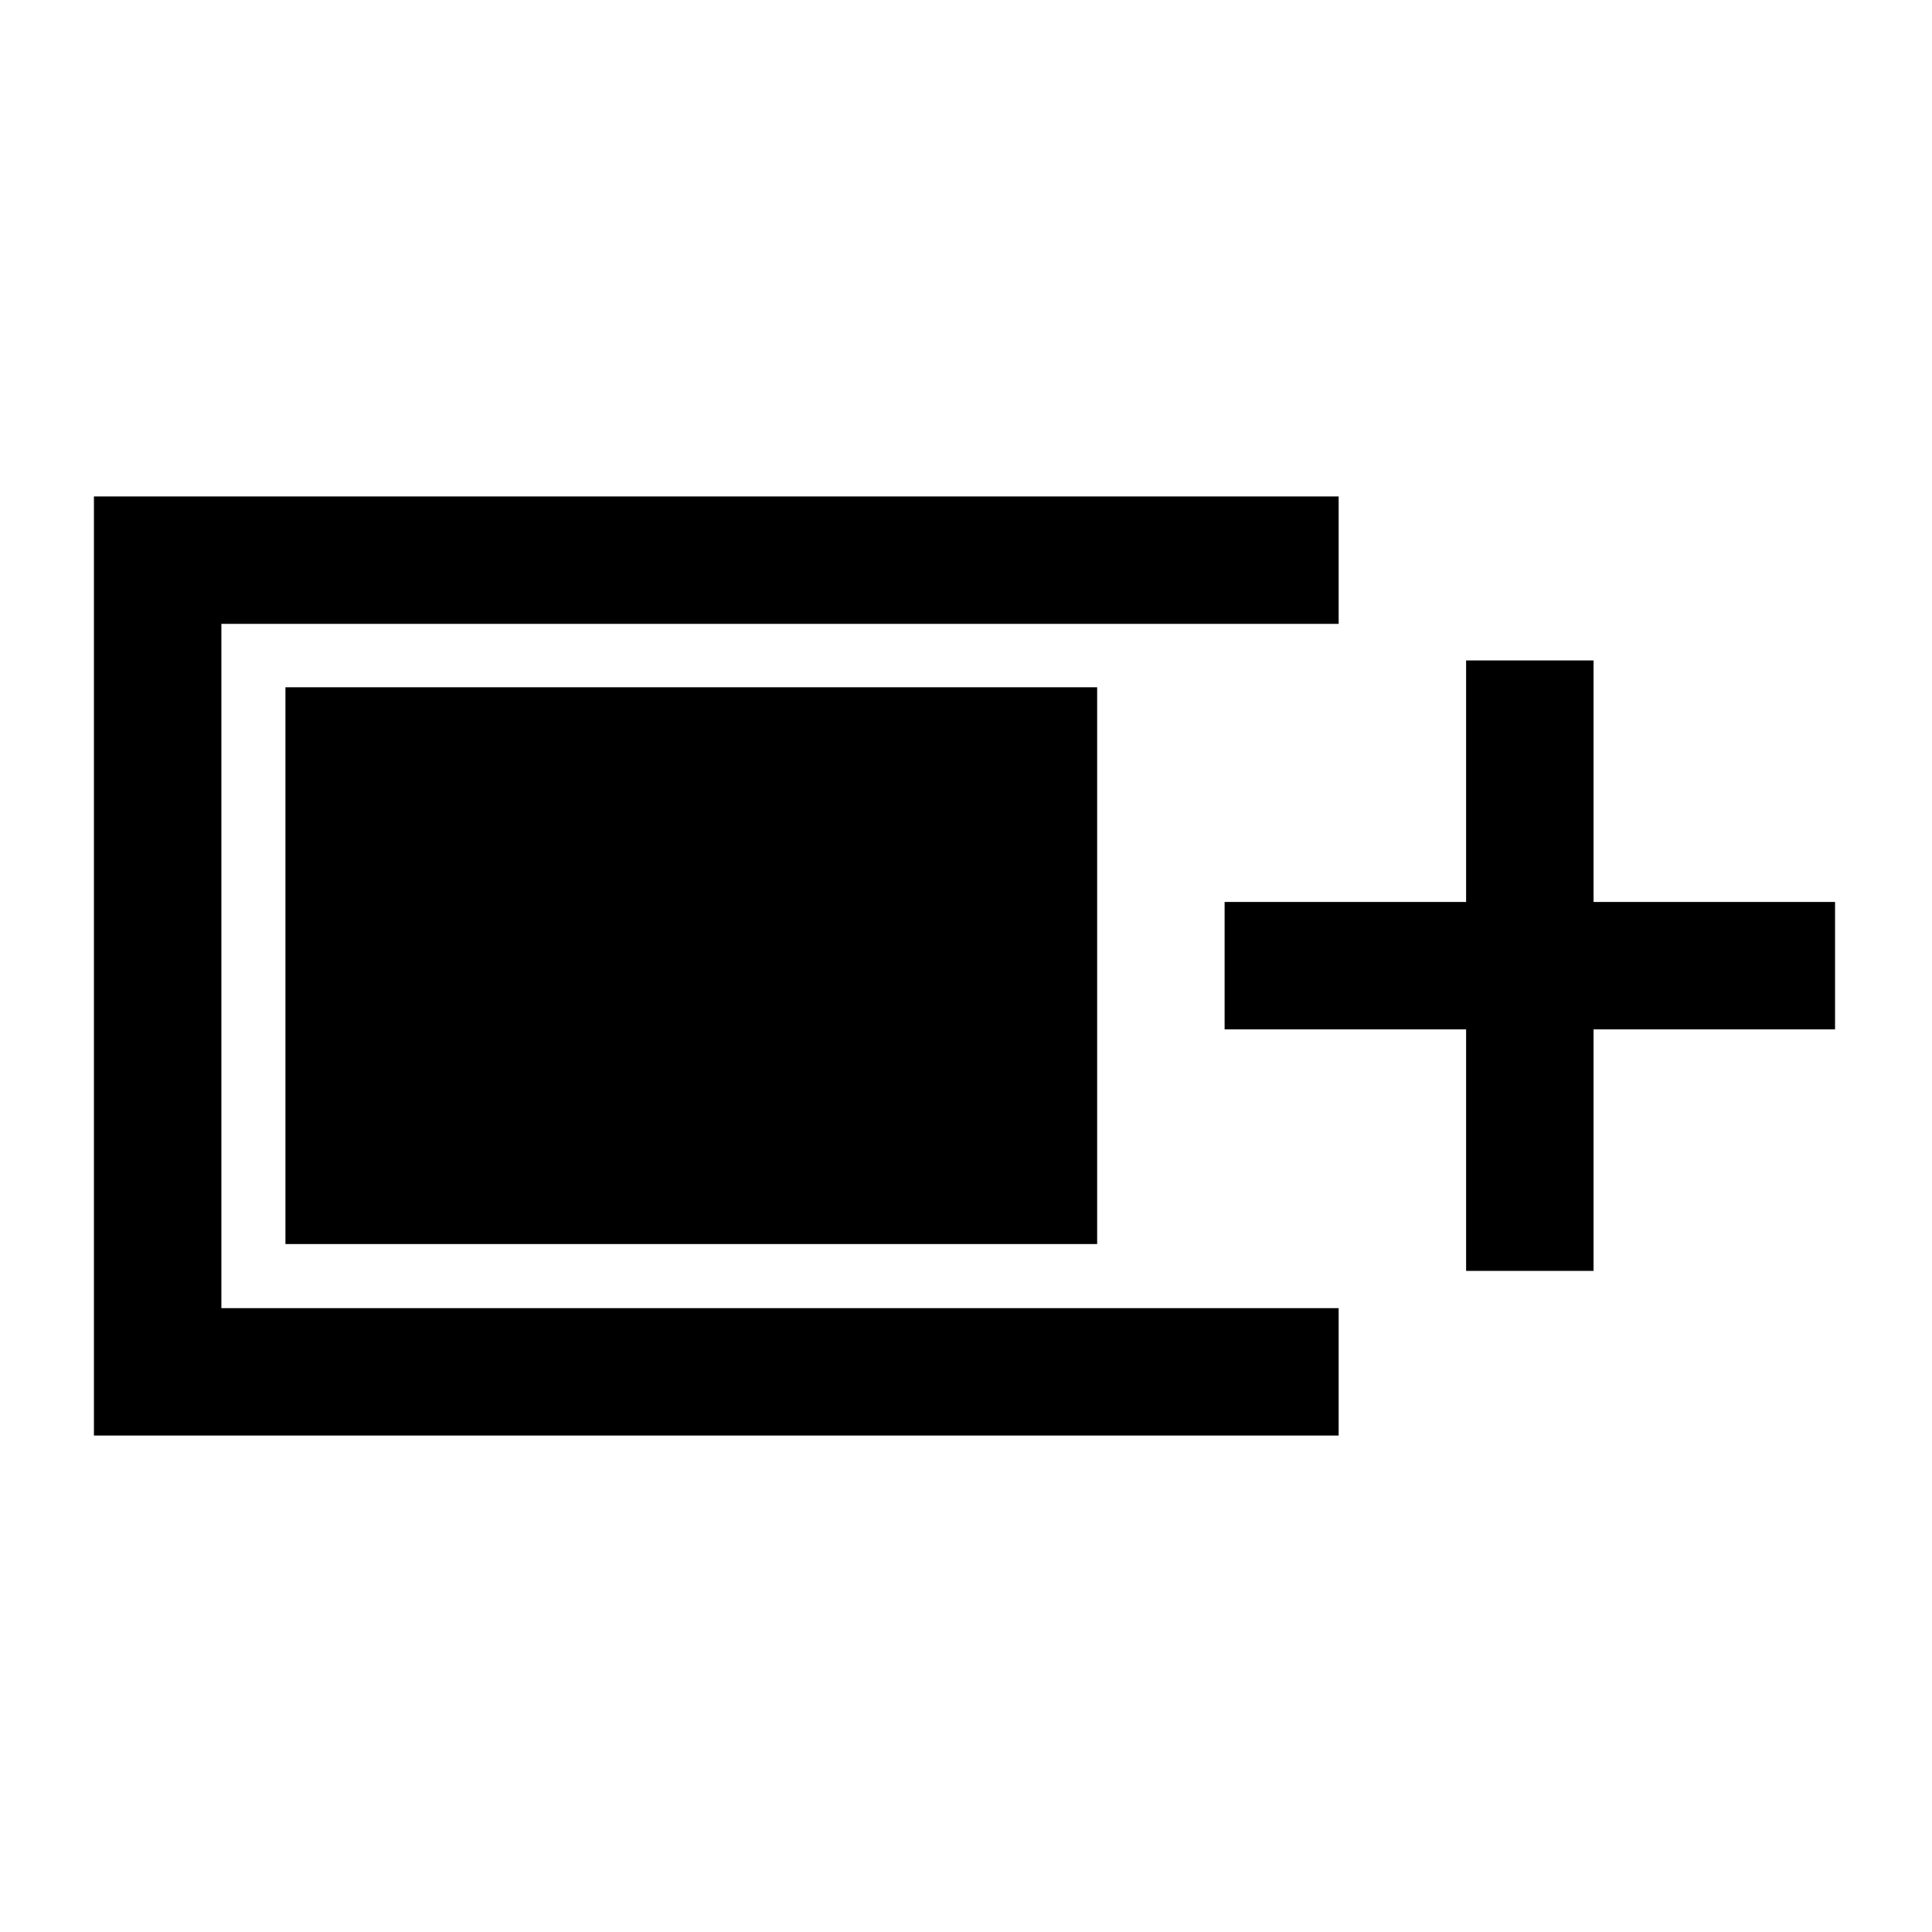 <svg xmlns="http://www.w3.org/2000/svg" height="40" viewBox="0 -960 960 960" width="40"><path d="M46.67-246.67v-466.66h618.5V-650H110v340h555.17v63.33H46.67ZM728.5-328.5v-120h-120v-63.33h120v-120h63.33v120h120v63.33h-120v120H728.5Zm-586.67-13.33V-618.5h403.34v276.67H141.83Z"/></svg>